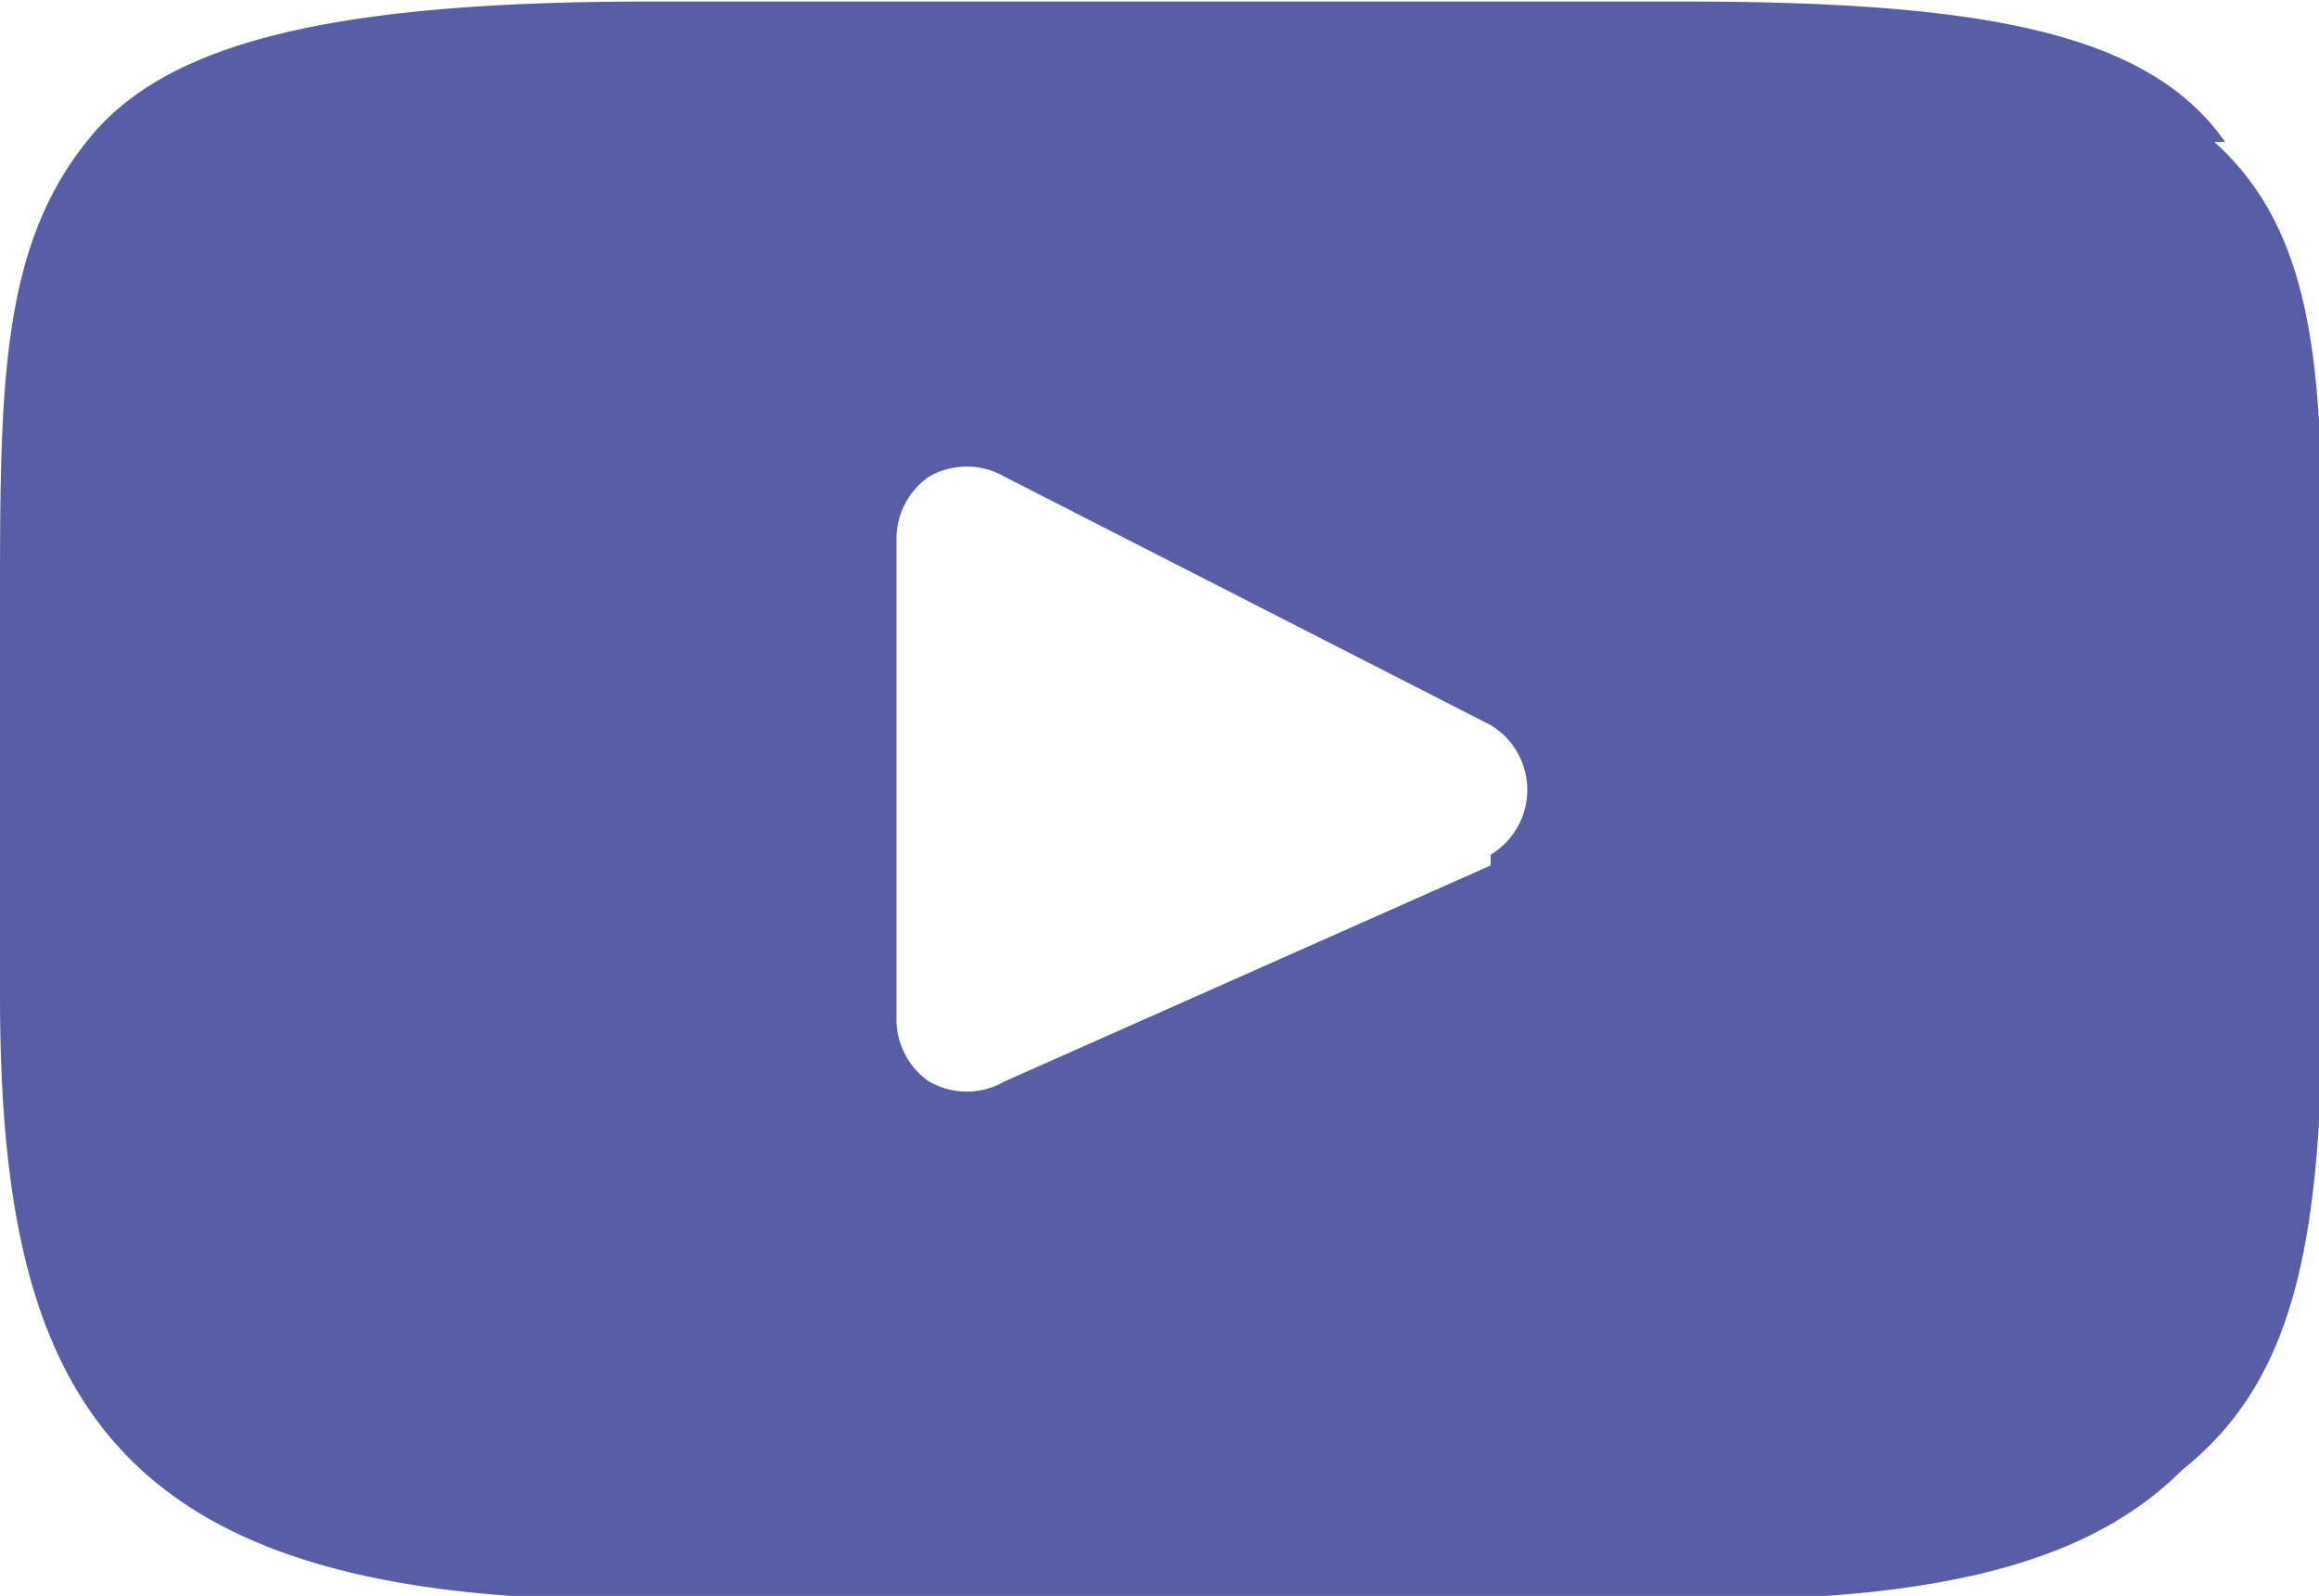<svg xmlns="http://www.w3.org/2000/svg" width="21.5" height="14.8" viewBox="0 0 21.469 14.75"><defs><style>.cls-1 { fill: #575ea6; fill-rule: evenodd; }</style></defs><path id="you" class="cls-1" d="M20.6 1.3c-.7-1-2.2-1.3-5-1.3H6C3 0 1.5.4.8 1.3 0 2.3 0 3.6 0 5.6v3.6c0 3.7 1 5.6 5.8 5.6h10c2.3 0 3.6-.4 4.4-1.2 1-.8 1.3-2 1.3-4.4V5.6c0-2 0-3.4-1-4.3zM13.8 8L9.3 10a.7.7 0 0 1-.7 0 .7.7 0 0 1-.3-.6V5a.7.7 0 0 1 .3-.6.7.7 0 0 1 .7 0l4.5 2.3a.7.7 0 0 1 0 1.2z"/></svg>